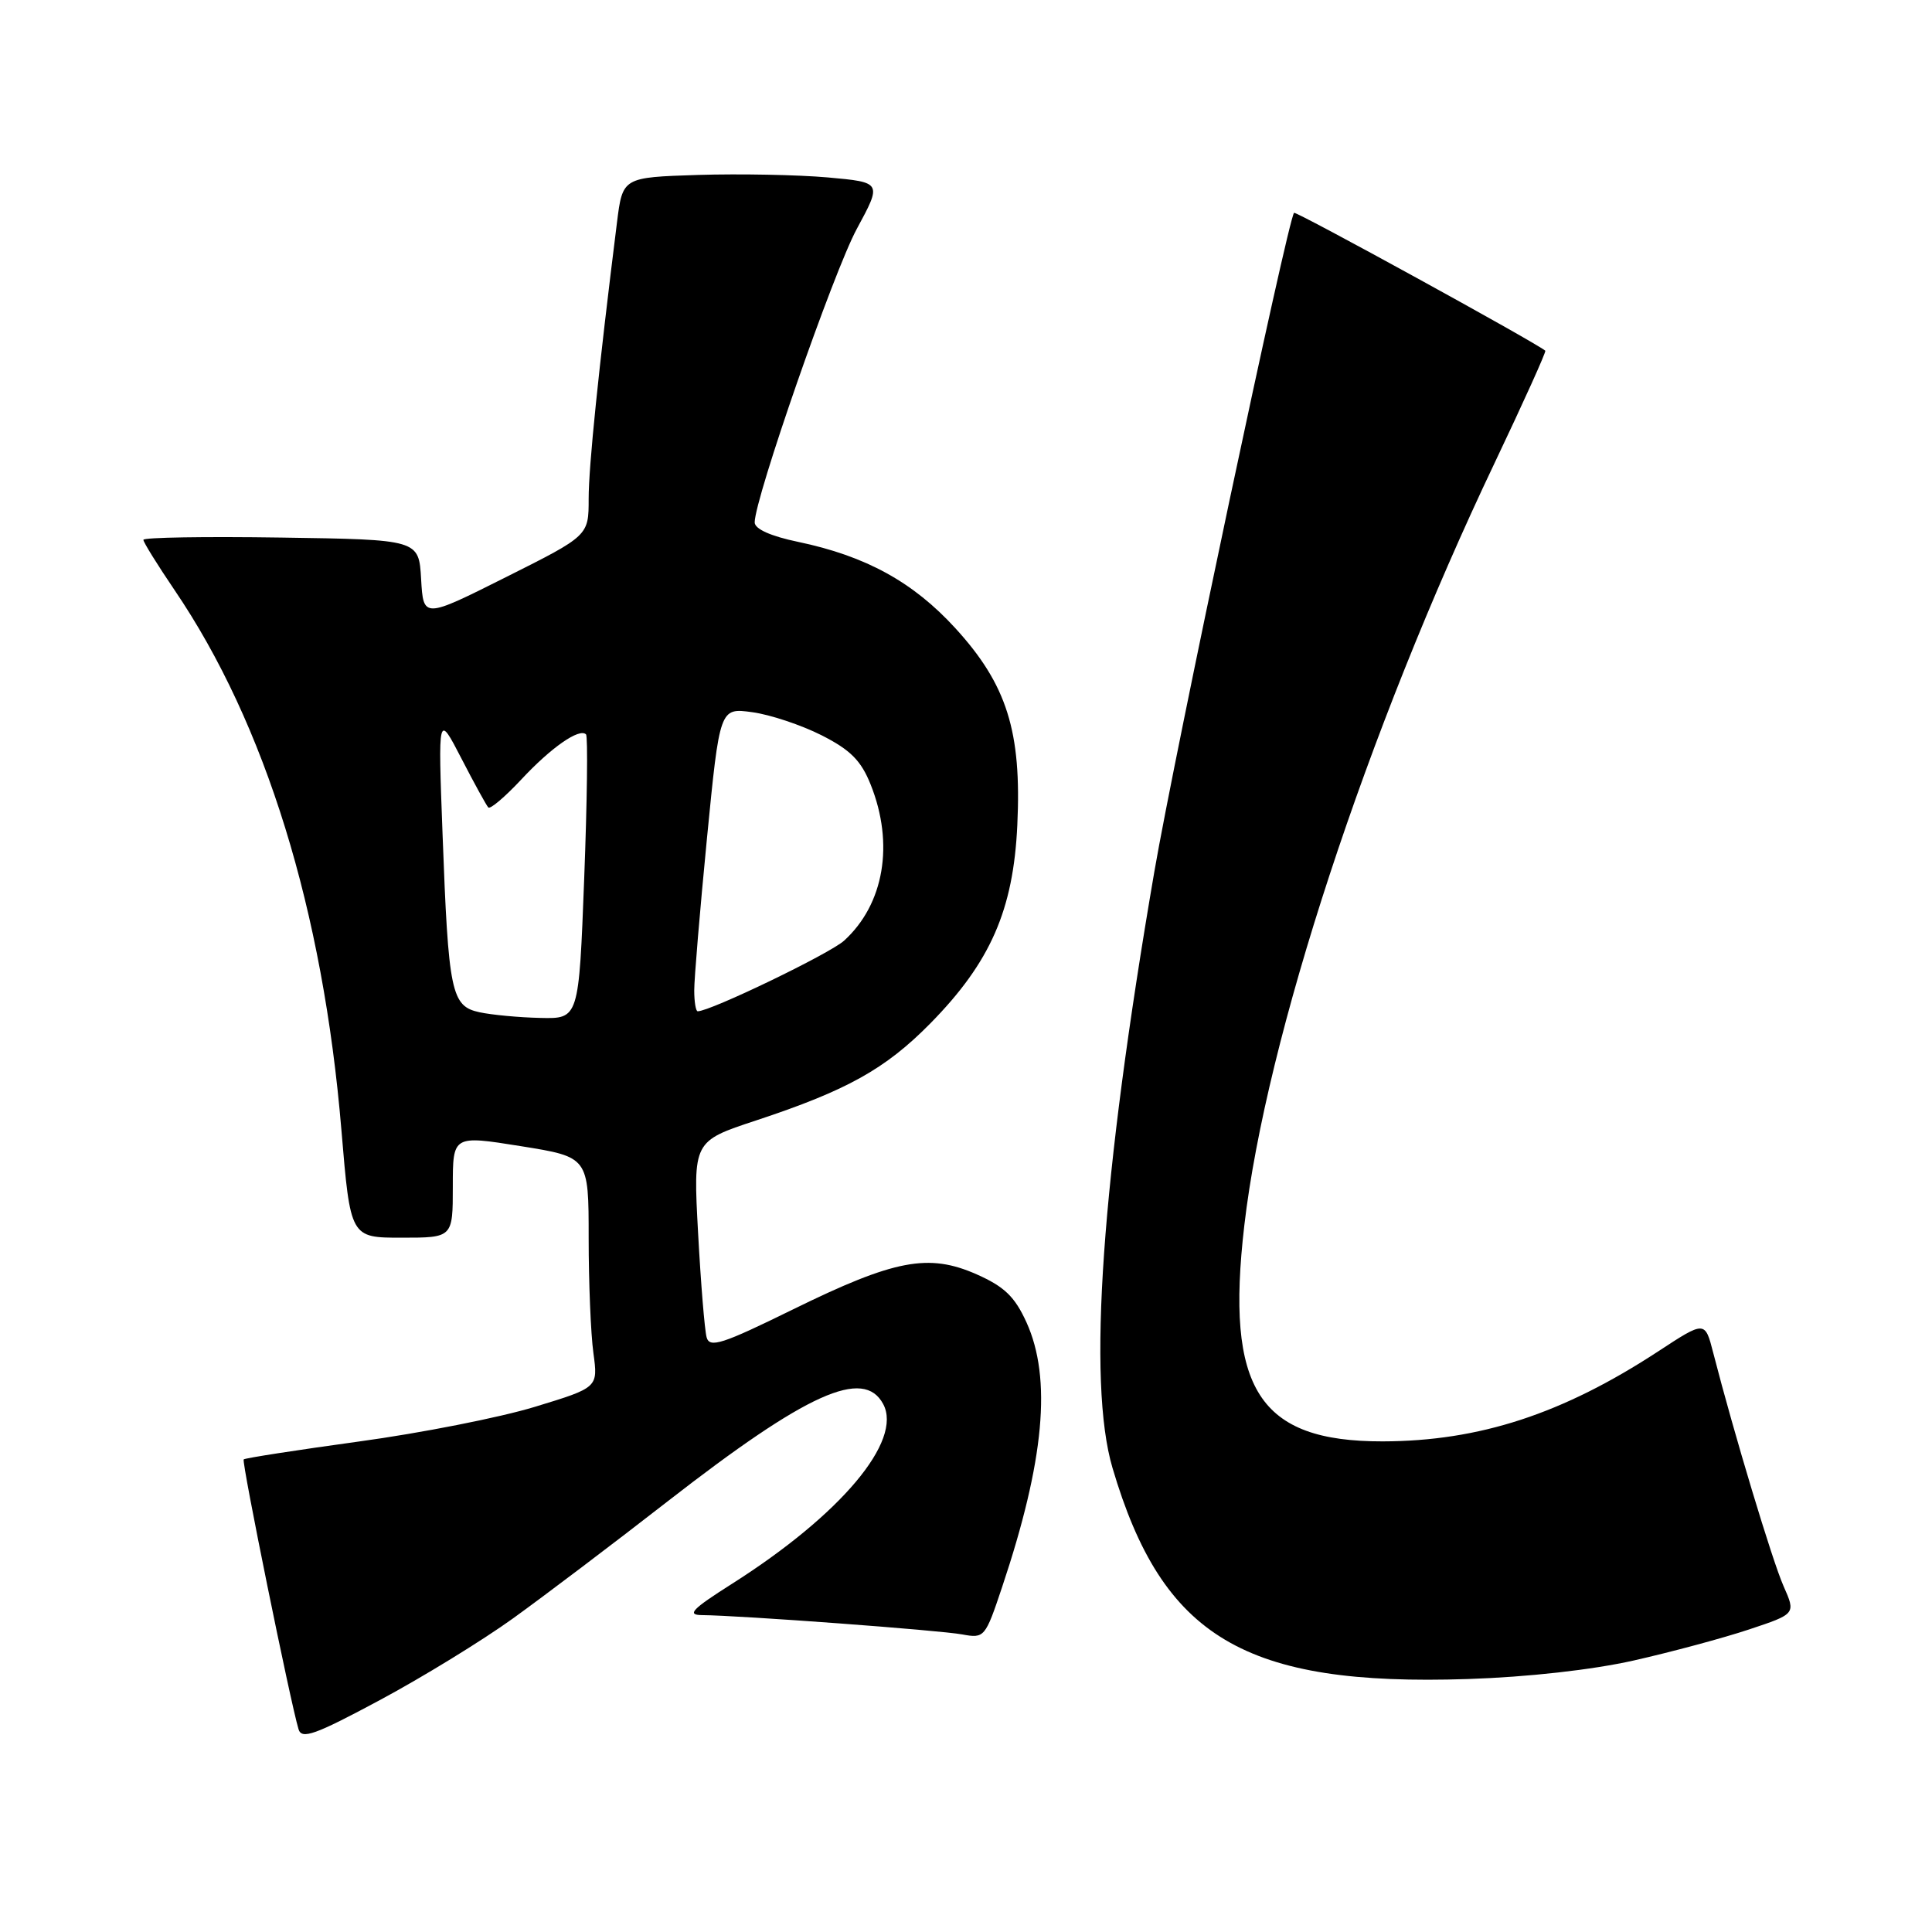 <?xml version="1.0" encoding="UTF-8" standalone="no"?>
<!DOCTYPE svg PUBLIC "-//W3C//DTD SVG 1.1//EN" "http://www.w3.org/Graphics/SVG/1.1/DTD/svg11.dtd" >
<svg xmlns="http://www.w3.org/2000/svg" xmlns:xlink="http://www.w3.org/1999/xlink" version="1.1" viewBox="0 0 256 256">
 <g >
 <path fill="currentColor"
d=" M 68.00 214.43 C 72.12 211.46 81.35 204.48 88.50 198.91 C 106.95 184.56 114.43 181.19 117.03 186.05 C 119.64 190.93 111.40 200.72 96.98 209.87 C 91.70 213.22 90.96 213.99 93.00 214.01 C 98.06 214.05 124.59 216.02 127.50 216.57 C 130.44 217.11 130.55 216.98 132.78 210.31 C 138.39 193.56 139.39 182.66 136.01 175.21 C 134.46 171.81 133.09 170.49 129.42 168.86 C 123.04 166.04 118.55 166.89 105.08 173.50 C 95.68 178.12 94.03 178.65 93.63 177.20 C 93.37 176.26 92.86 170.04 92.50 163.36 C 91.84 151.22 91.84 151.22 100.17 148.47 C 112.22 144.49 117.31 141.66 123.28 135.60 C 131.24 127.50 134.28 120.58 134.80 109.32 C 135.38 96.93 133.43 90.72 126.58 83.23 C 120.99 77.12 114.73 73.68 105.75 71.80 C 102.11 71.04 100.00 70.09 100.00 69.22 C 100.00 66.06 110.45 36.02 113.53 30.33 C 116.87 24.16 116.87 24.16 109.69 23.51 C 105.73 23.16 98.00 23.01 92.50 23.18 C 82.50 23.50 82.50 23.50 81.75 29.50 C 79.31 48.99 78.00 61.78 78.00 66.09 C 78.00 70.98 78.00 70.98 67.05 76.47 C 56.10 81.96 56.10 81.96 55.80 76.73 C 55.50 71.50 55.50 71.50 37.25 71.23 C 27.21 71.08 19.00 71.21 19.00 71.53 C 19.00 71.85 20.86 74.84 23.13 78.19 C 35.18 95.93 42.81 120.64 45.24 149.75 C 46.43 164.00 46.43 164.00 53.21 164.00 C 60.00 164.00 60.00 164.00 60.00 157.21 C 60.00 150.43 60.00 150.43 69.00 151.87 C 78.00 153.31 78.00 153.31 78.00 164.02 C 78.00 169.90 78.28 176.78 78.63 179.29 C 79.25 183.86 79.25 183.86 70.88 186.41 C 66.27 187.82 55.77 189.89 47.55 191.01 C 39.34 192.14 32.47 193.20 32.29 193.38 C 31.99 193.67 38.49 225.62 39.56 229.14 C 39.98 230.51 41.74 229.88 50.28 225.30 C 55.90 222.29 63.88 217.40 68.00 214.43 Z  M 216.50 220.02 C 221.45 218.90 228.30 217.06 231.73 215.92 C 237.96 213.85 237.96 213.85 236.33 210.17 C 234.85 206.84 229.76 189.94 227.01 179.25 C 225.92 175.00 225.92 175.00 219.71 179.07 C 207.04 187.36 196.02 190.96 183.22 190.99 C 166.80 191.02 162.35 184.08 164.88 162.36 C 167.76 137.57 181.11 96.90 198.06 61.31 C 201.89 53.26 204.90 46.59 204.76 46.47 C 203.43 45.35 171.72 27.95 171.47 28.20 C 170.67 28.99 155.62 99.99 152.96 115.48 C 145.95 156.26 144.06 183.15 147.41 194.50 C 154.04 216.99 164.91 223.45 194.50 222.48 C 202.45 222.22 211.00 221.26 216.50 220.02 Z  M 63.54 134.13 C 59.79 133.32 59.42 131.57 58.64 110.50 C 58.04 94.50 58.04 94.50 61.14 100.50 C 62.84 103.80 64.45 106.72 64.70 106.99 C 64.95 107.27 66.92 105.59 69.08 103.28 C 73.04 99.03 76.77 96.44 77.65 97.31 C 77.91 97.57 77.80 106.16 77.41 116.39 C 76.70 135.00 76.70 135.00 71.60 134.88 C 68.80 134.82 65.17 134.48 63.54 134.13 Z  M 91.99 131.25 C 91.98 129.74 92.74 120.69 93.67 111.14 C 95.37 93.78 95.37 93.78 99.68 94.37 C 102.05 94.69 106.18 96.07 108.87 97.43 C 112.69 99.37 114.10 100.78 115.37 103.97 C 118.51 111.82 117.15 119.81 111.85 124.64 C 109.95 126.37 94.13 134.00 92.45 134.00 C 92.20 134.00 91.99 132.76 91.99 131.25 Z "/>
</g>
</svg>